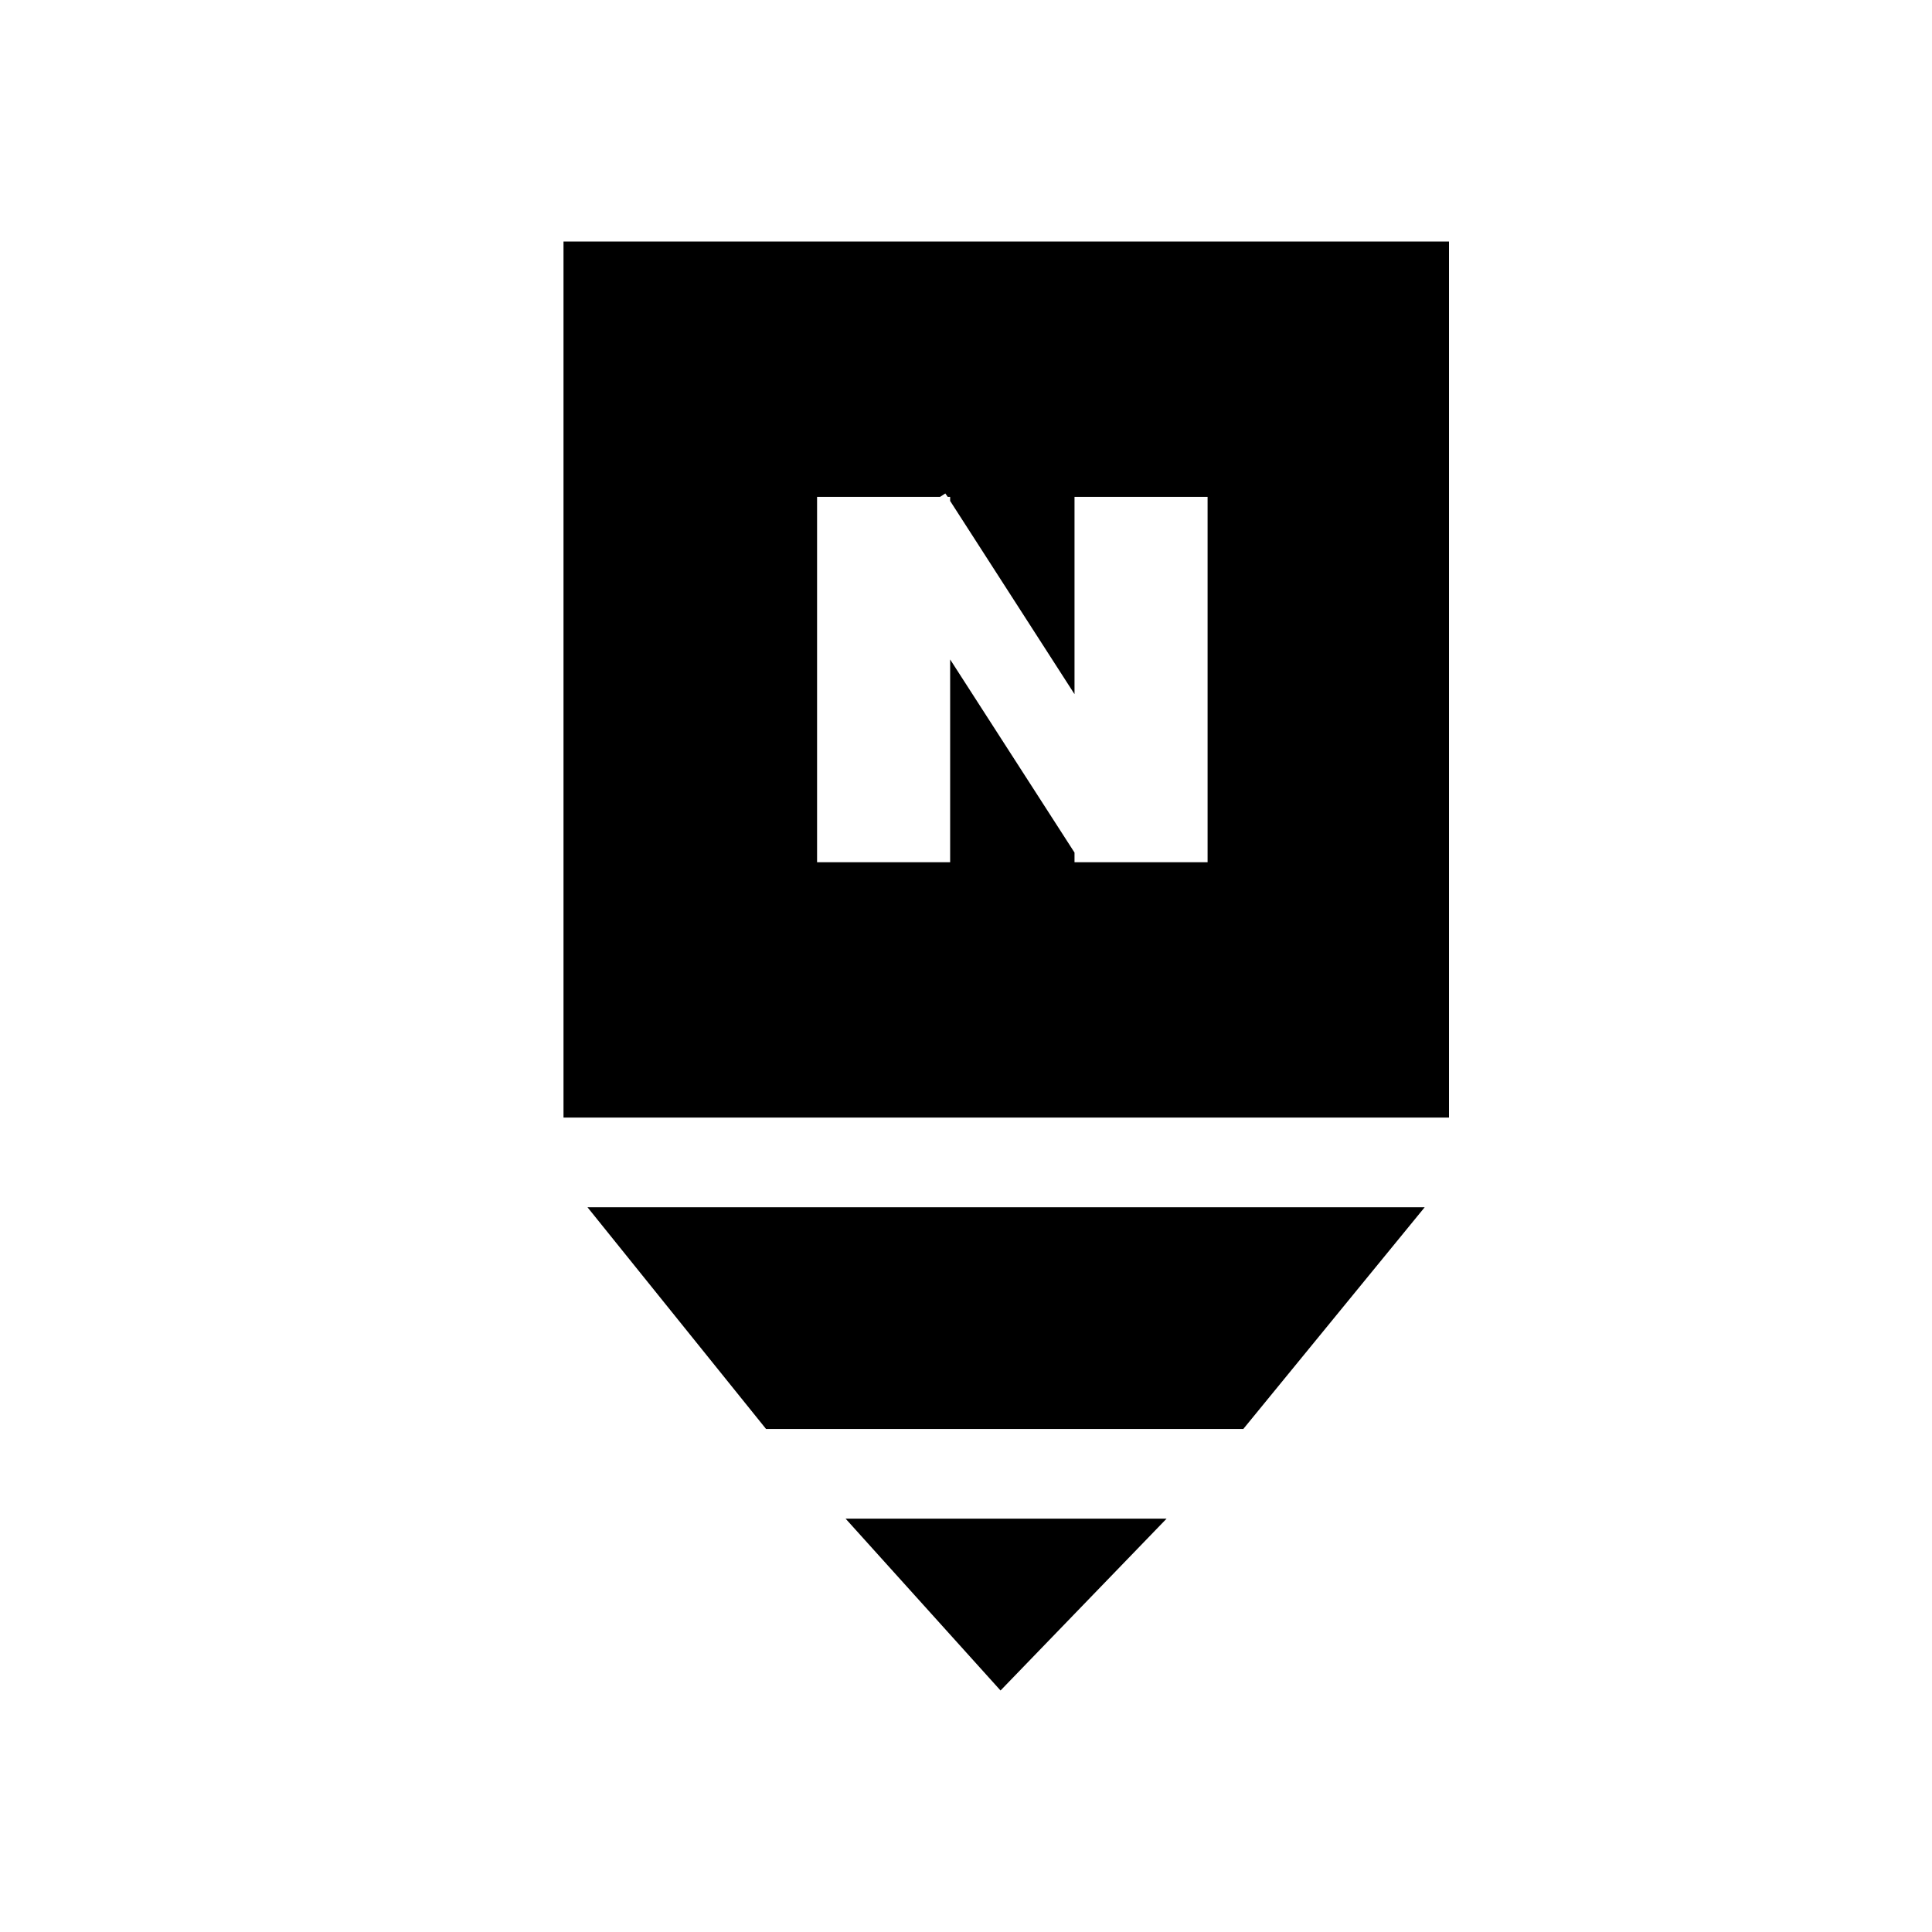 <svg width="24" height="24" viewBox="0 0 24 24" fill="none" xmlns="http://www.w3.org/2000/svg">
<g clip-path="url(#clip0_6297_7256)">
<path d="M15.445 17.751H9.516L7.298 14.997H17.698L15.445 17.751Z" fill="black"/>
<path d="M12.429 21L10.504 18.865H14.492L12.429 21Z" fill="black"/>
<path d="M7 3V13.883H18V3H7ZM15.001 10.711H13.43H13.426H13.348V10.591L11.803 8.192V10.711H10.15V6.172H11.678L11.743 6.13L11.773 6.172H11.803V6.223L13.348 8.623V6.172H15.001V10.711Z" fill="black"/>
</g>
<defs>
<clipPath id="clip0_6297_7256">
<rect width="11" height="18" fill="white" transform="translate(7 3)"/>
</clipPath>
</defs>
</svg>
